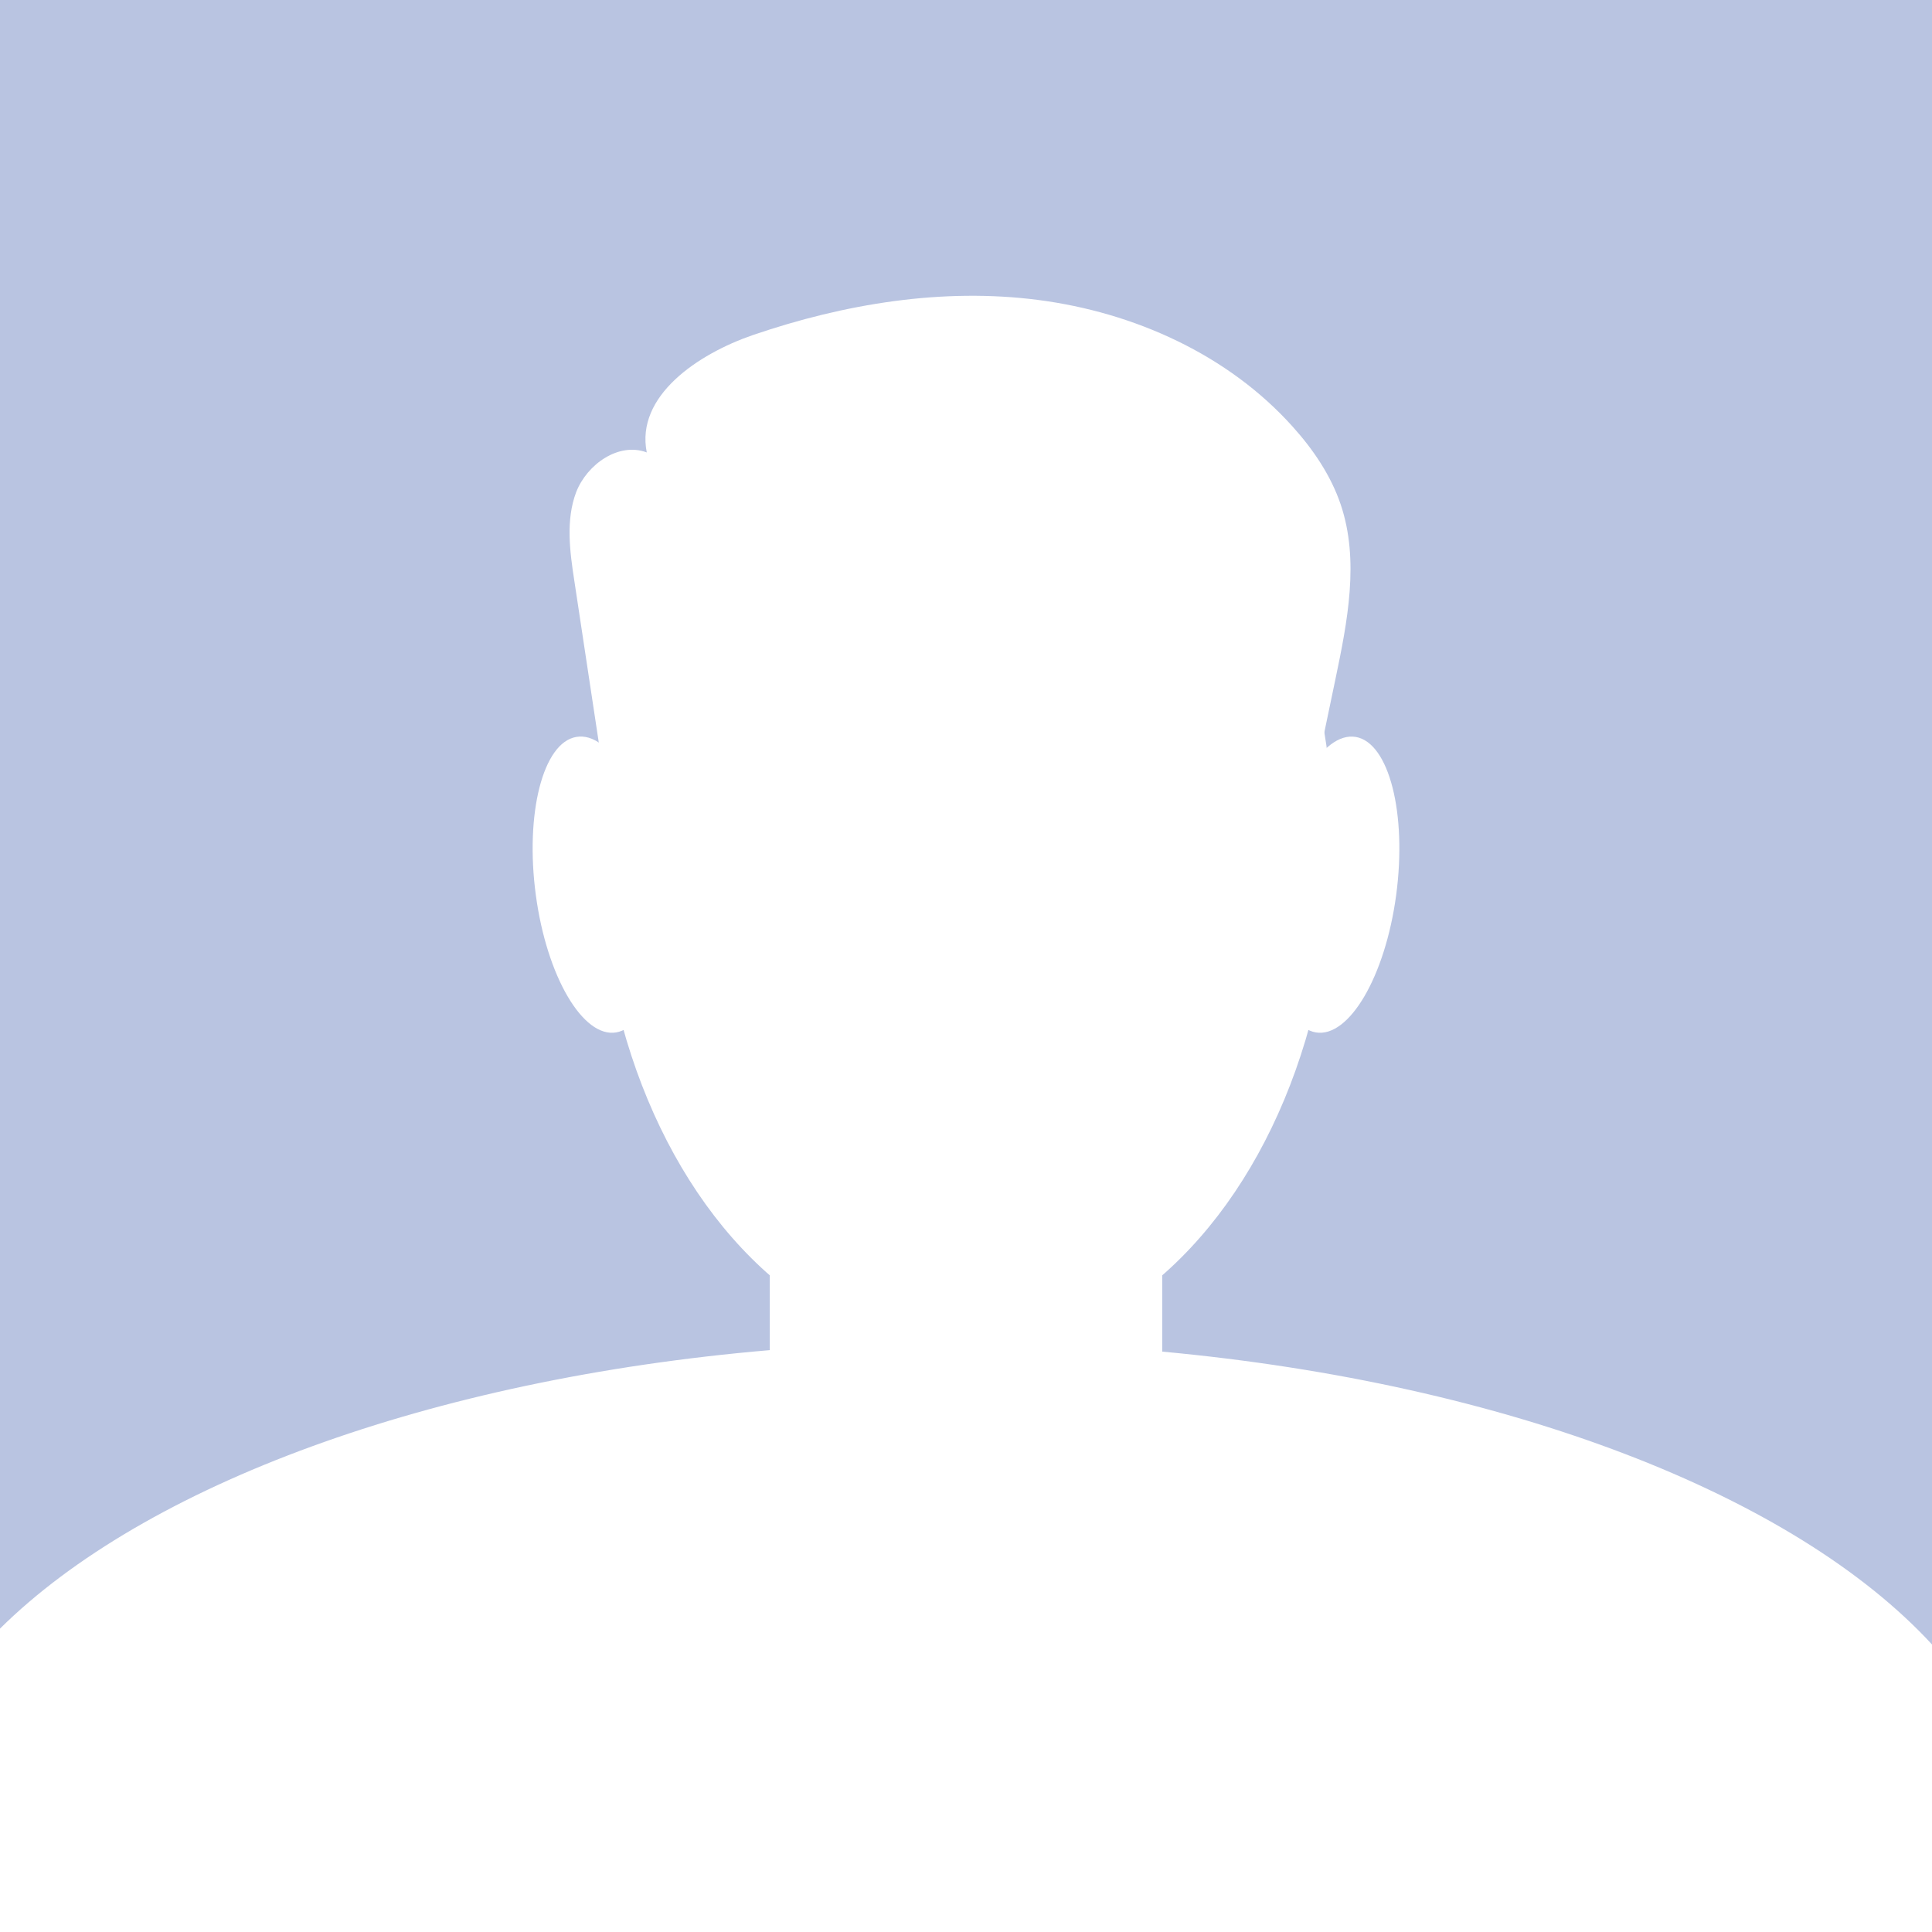 <?xml version="1.0" encoding="utf-8"?>
<!-- Generator: Adobe Illustrator 26.3.1, SVG Export Plug-In . SVG Version: 6.00 Build 0)  -->
<svg version="1.1" id="Layer_1" xmlns="http://www.w3.org/2000/svg" xmlns:xlink="http://www.w3.org/1999/xlink" x="0px" y="0px"
	 viewBox="0 0 512 512" style="enable-background:new 0 0 512 512;" xml:space="preserve">
<style type="text/css">
	.st0{fill:#B9C4E1;}
	.st1{fill:#FFFFFF;}
</style>
<rect class="st0" width="512" height="512"/>
<ellipse class="st1" cx="256" cy="224" rx="97.4" ry="134.8"/>
<path class="st1" d="M270.8,414.9h-29.6c-20.5,0-37.2-16.7-37.2-37.2v-84.5c0-20.5,16.7-37.2,37.2-37.2h29.6
	c20.5,0,37.2,16.7,37.2,37.2v84.5C308,398.2,291.3,414.9,270.8,414.9z"/>
<path class="st1" d="M174,231.7c2.9,21.6-1.9,40.4-10.7,41.9c-8.8,1.5-18.4-14.8-21.3-36.4c-2.9-21.6,1.9-40.4,10.7-41.9
	C161.6,193.7,171.1,210,174,231.7z"/>
<path class="st1" d="M338,231.7c-2.9,21.6,1.9,40.4,10.7,41.9c8.8,1.5,18.4-14.8,21.3-36.4c2.9-21.6-1.9-40.4-10.7-41.9
	S340.9,210,338,231.7z"/>
<path class="st1" d="M162,218.7c-3.3-21.6-6.5-43.2-9.8-64.8c-1.2-7.8-2.3-16.1,0.5-23.5c2.9-7.4,11.3-13.3,18.7-10.5
	c-3-15,13.6-26.1,28.1-31.1c24.3-8.3,50.3-12.6,75.7-9.3c25.4,3.3,50.3,14.5,67.4,33.6c5.4,6,10.1,12.9,12.7,20.6
	c5,14.8,1.8,31-1.4,46.3c-2.5,12.1-5.1,24.3-7.6,36.4c-0.6,2.8-1.2,5.7-3.1,7.8c-3,3.4-8.1,3.6-12.6,3.6
	c-48.3,0.1-96.5,0.2-144.8,0.3c-9.1,0-20.9-2.2-22.1-11.2L162,218.7z"/>
<path class="st1" d="M512,435.8V512H0v-80.4c38.4-38,113.8-66.1,204-73.8c10.5-0.9,21.2-1.5,32.1-1.8c5.9-0.2,11.9-0.3,17.9-0.3
	c7.2,0,14.4,0.1,21.5,0.4c11,0.4,21.9,1.1,32.6,2.1C399.7,366.7,475.5,396.2,512,435.8z"/>
</svg>
